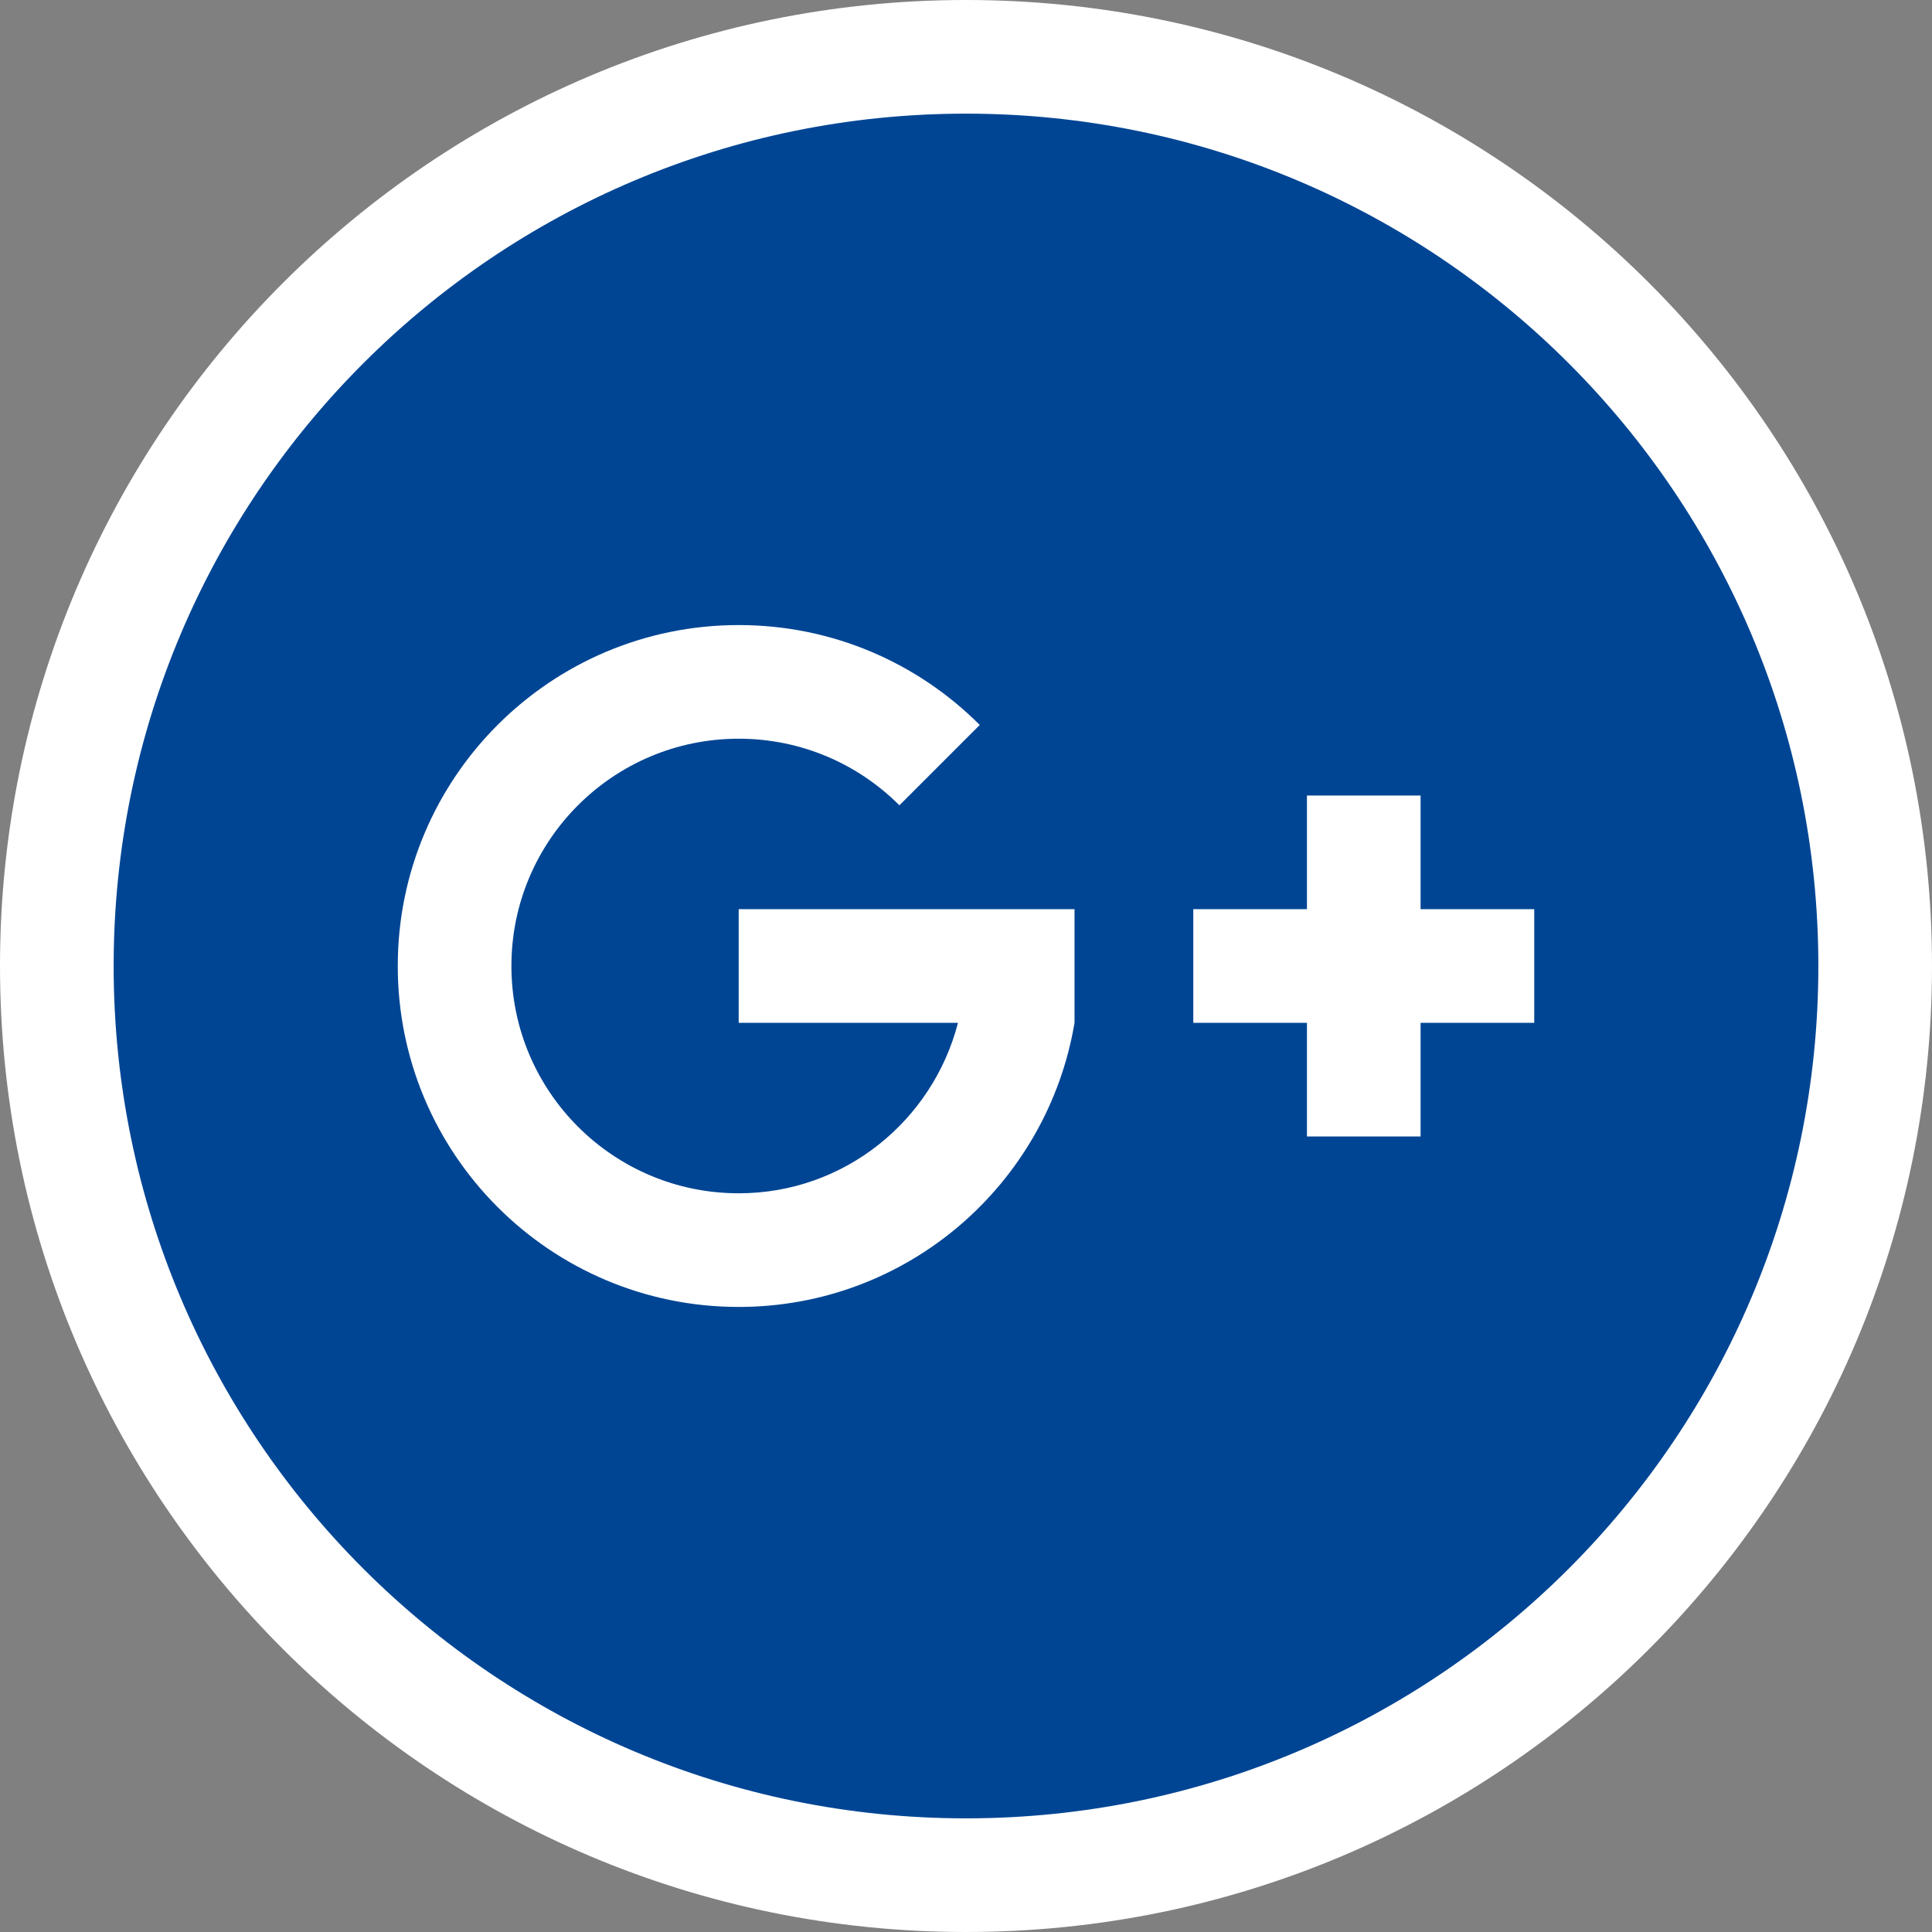 <?xml version="1.0" encoding="utf-8"?>
<!-- Generator: Adobe Illustrator 17.0.0, SVG Export Plug-In . SVG Version: 6.00 Build 0)  -->
<!DOCTYPE svg PUBLIC "-//W3C//DTD SVG 1.1//EN" "http://www.w3.org/Graphics/SVG/1.1/DTD/svg11.dtd">
<svg version="1.1" id="Livello_1" xmlns="http://www.w3.org/2000/svg" xmlns:xlink="http://www.w3.org/1999/xlink" x="0px" y="0px"
	 width="34px" height="34px" viewBox="0 0 34 34" enable-background="new 0 0 34 34" xml:space="preserve">
<rect x="0" y="0" width="34" height="34" fill="#808080" stroke="none"/>
<g>
	<path fill-rule="evenodd" clip-rule="evenodd" fill="#FFFFFF" d="M17,0c9.389,0,17,7.611,17,17s-7.611,17-17,17S0,26.389,0,17
		S7.611,0,17,0z"/>
	<path fill-rule="evenodd" clip-rule="evenodd" fill="#004594" d="M17,2c8.284,0,15,6.716,15,15s-6.716,15-15,15
		C8.716,32,2,25.284,2,17S8.716,2,17,2z"/>
	<g>
		<polygon fill-rule="evenodd" clip-rule="evenodd" fill="#FFFFFF" points="25,16 25,14 23,14 23,16 21,16 21,18 23,18 23,20 25,20 
			25,18 27,18 27,16 		"/>
		<path fill-rule="evenodd" clip-rule="evenodd" fill="#FFFFFF" d="M16.859,16H13v2h3.859c-0.446,1.722-1.997,3-3.859,3
			c-2.209,0-4-1.791-4-4s1.791-4,4-4c1.105,0,2.105,0.448,2.828,1.172l1.414-1.414C16.157,11.671,14.657,11,13,11
			c-3.314,0-6,2.686-6,6s2.686,6,6,6c2.972,0,5.433-2.163,5.91-5v-2H18H16.859z"/>
	</g>
</g>
</svg>
